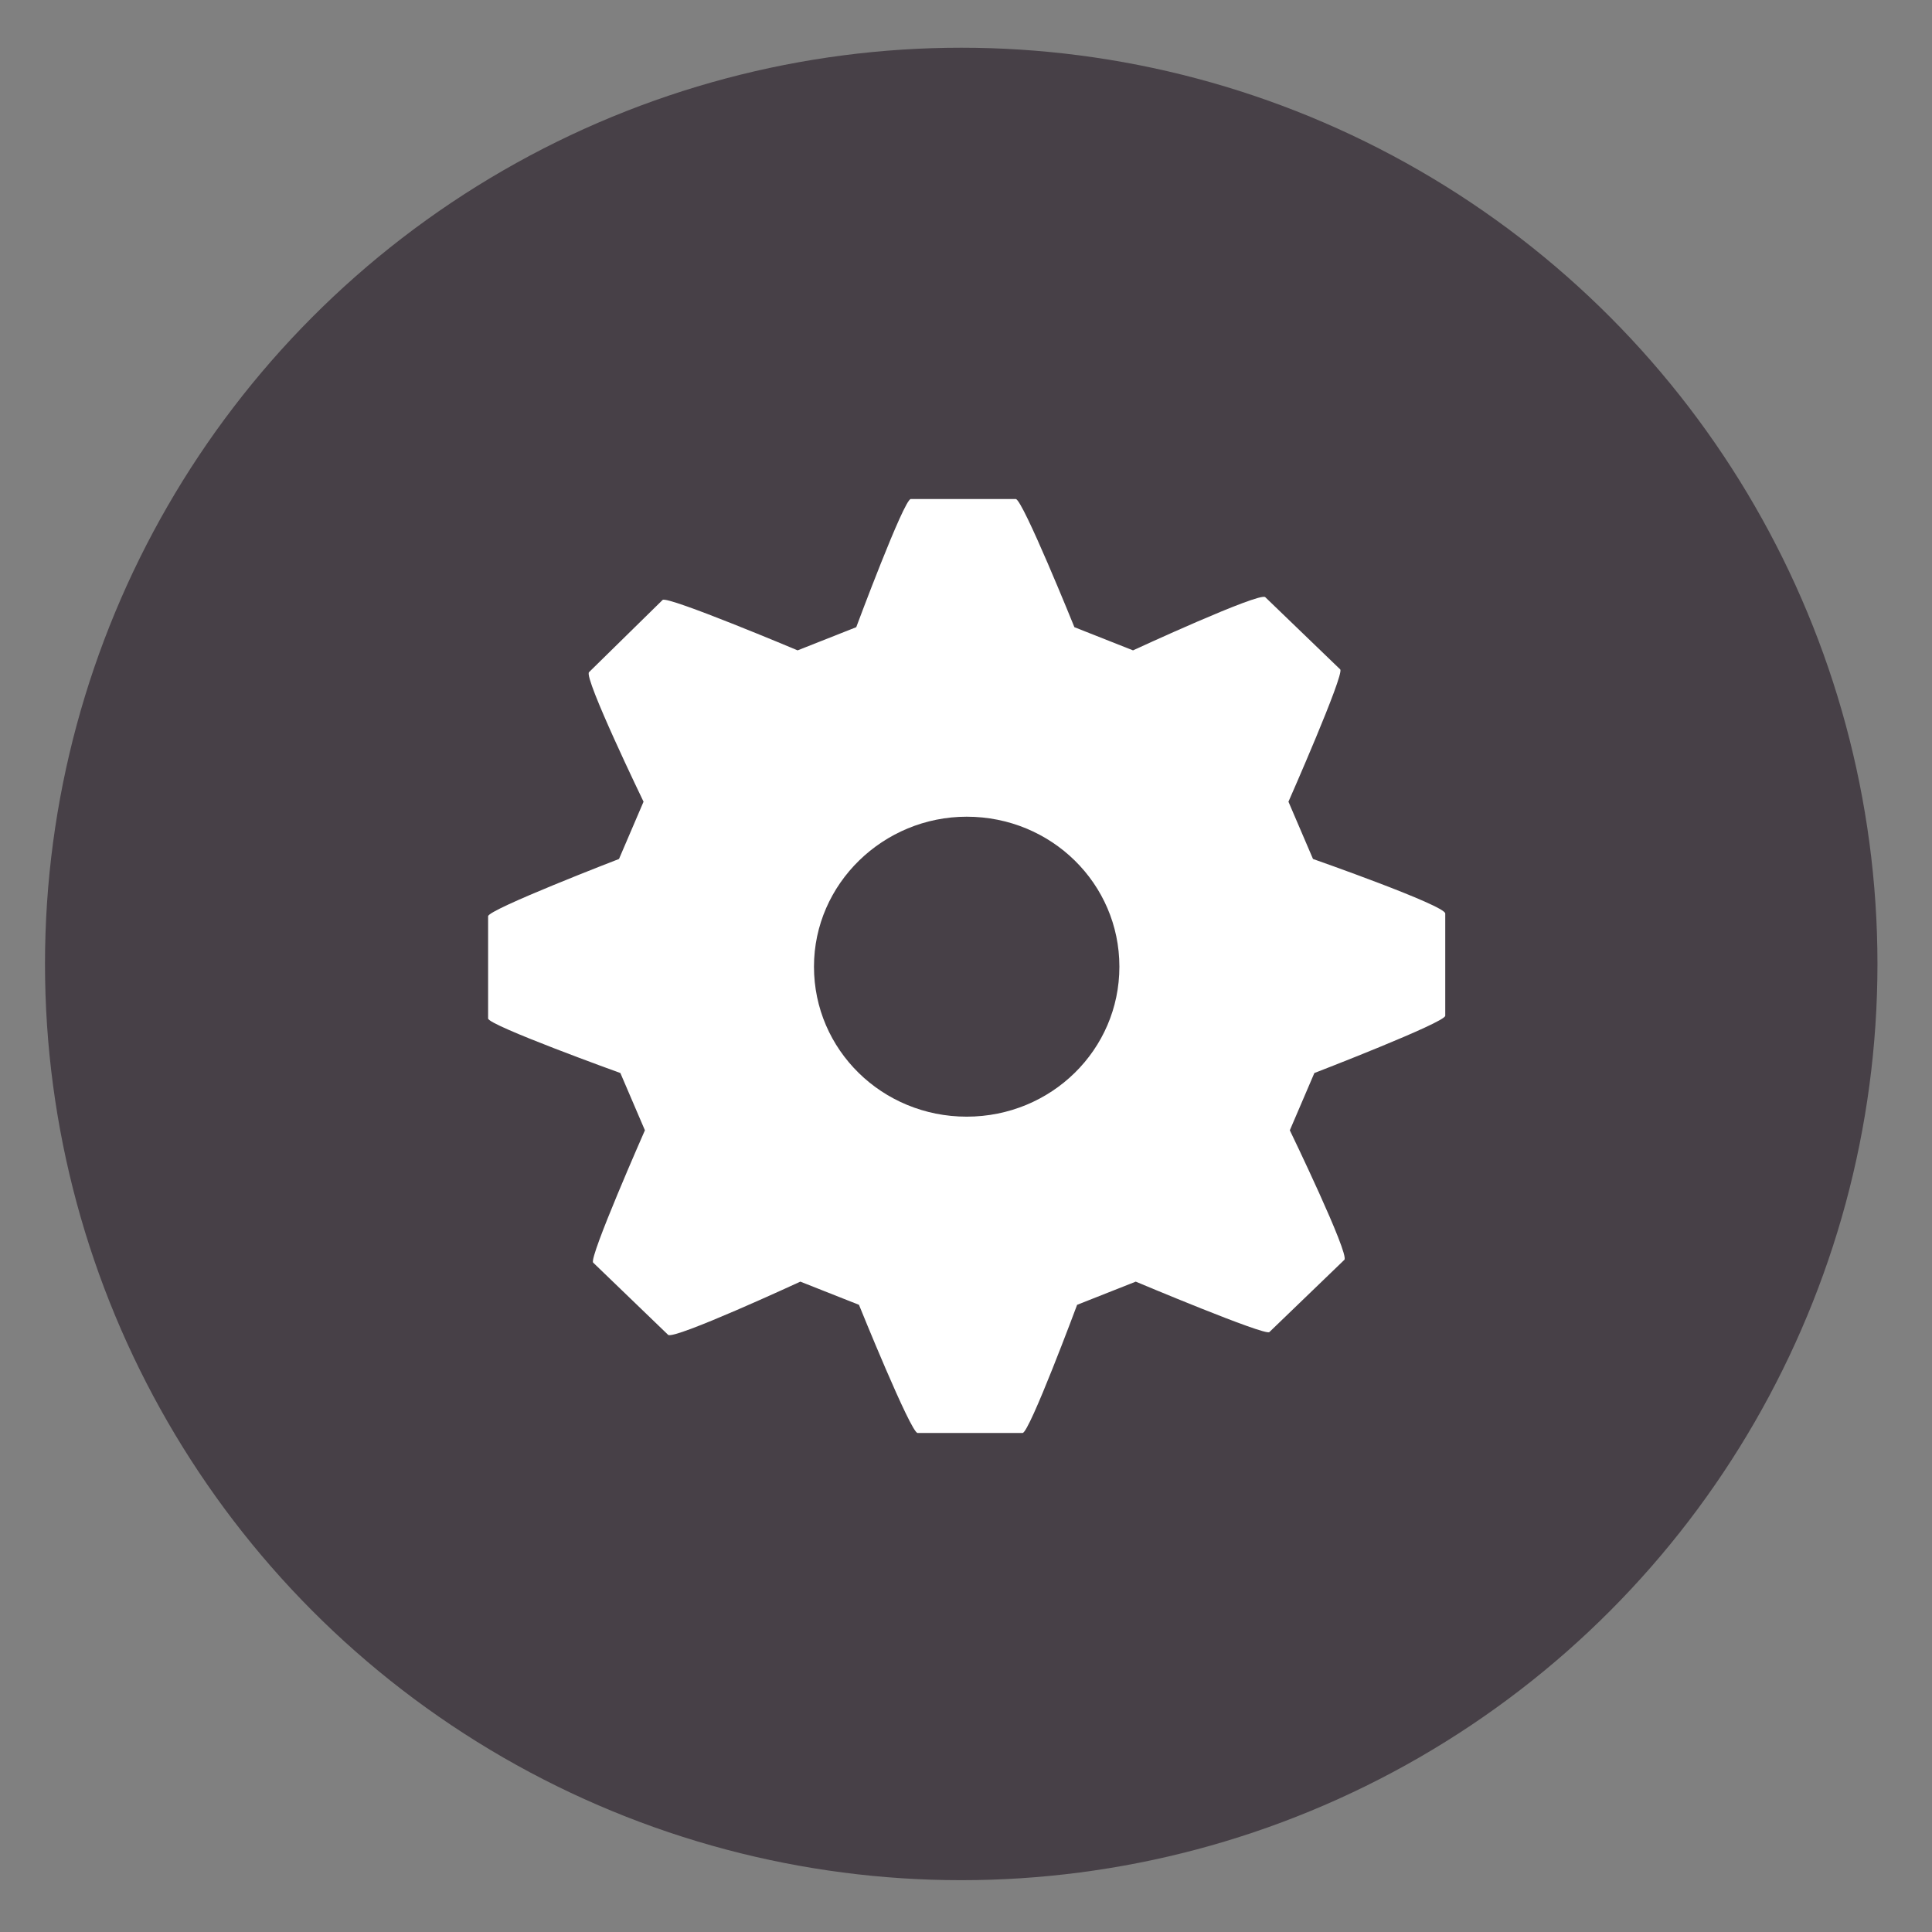 <?xml version="1.0" encoding="utf-8"?>
<!-- Generator: Adobe Illustrator 19.0.0, SVG Export Plug-In . SVG Version: 6.00 Build 0)  -->
<svg version="1.1" id="Layer_1" xmlns="http://www.w3.org/2000/svg" xmlns:xlink="http://www.w3.org/1999/xlink" x="0px" y="0px"
	 viewBox="0 0 141.7 141.7" style="enable-background:new 0 0 141.7 141.7;" xml:space="preserve">
<rect x="0" y="0" width="141.7" height="141.7" fill="#808080" stroke="none"/>
<style type="text/css">
	.st0{fill:#474047;}
	.st1{fill:#FFFFFF;}
	.st2{opacity:0.5;fill:#3B343B;}
</style>
<circle id="bg" class="st0" cx="70.5" cy="70.7" r="67.2"/>
<path id="gear" class="st1" d="M96.3,63l-1.8-4.2c0,0,4.1-9.3,3.8-9.7l-5.5-5.3c-0.4-0.4-9.7,3.9-9.7,3.9l-4.3-1.7
	c0,0-3.8-9.4-4.3-9.4h-7.7c-0.5,0-4,9.4-4,9.4l-4.3,1.7c0,0-9.5-4-9.9-3.7l-5.4,5.3c-0.4,0.4,4,9.5,4,9.5L45.4,63
	c0,0-9.6,3.7-9.6,4.2v7.5c0,0.5,9.7,4,9.7,4l1.8,4.2c0,0-4.1,9.3-3.8,9.7l5.5,5.3c0.4,0.4,9.7-3.9,9.7-3.9l4.3,1.7
	c0,0,3.8,9.4,4.3,9.4h7.7c0.5,0,4-9.4,4-9.4l4.3-1.7c0,0,9.5,4,9.8,3.7l5.5-5.3c0.4-0.4-4-9.5-4-9.5l1.8-4.2c0,0,9.6-3.7,9.6-4.2
	v-7.5C106,66.4,96.3,63,96.3,63z M82.1,70.9c0,6.1-5,11-11.2,11c-6.2,0-11.2-4.9-11.2-11c0-6.1,5.1-11,11.2-11
	C77.1,59.9,82.1,64.8,82.1,70.9z"/>
<g id="XMLID_1_">
</g>
<g id="XMLID_2_">
</g>
<g id="XMLID_5_">
</g>
<g id="XMLID_6_">
</g>
<g id="XMLID_7_">
</g>
</svg>
